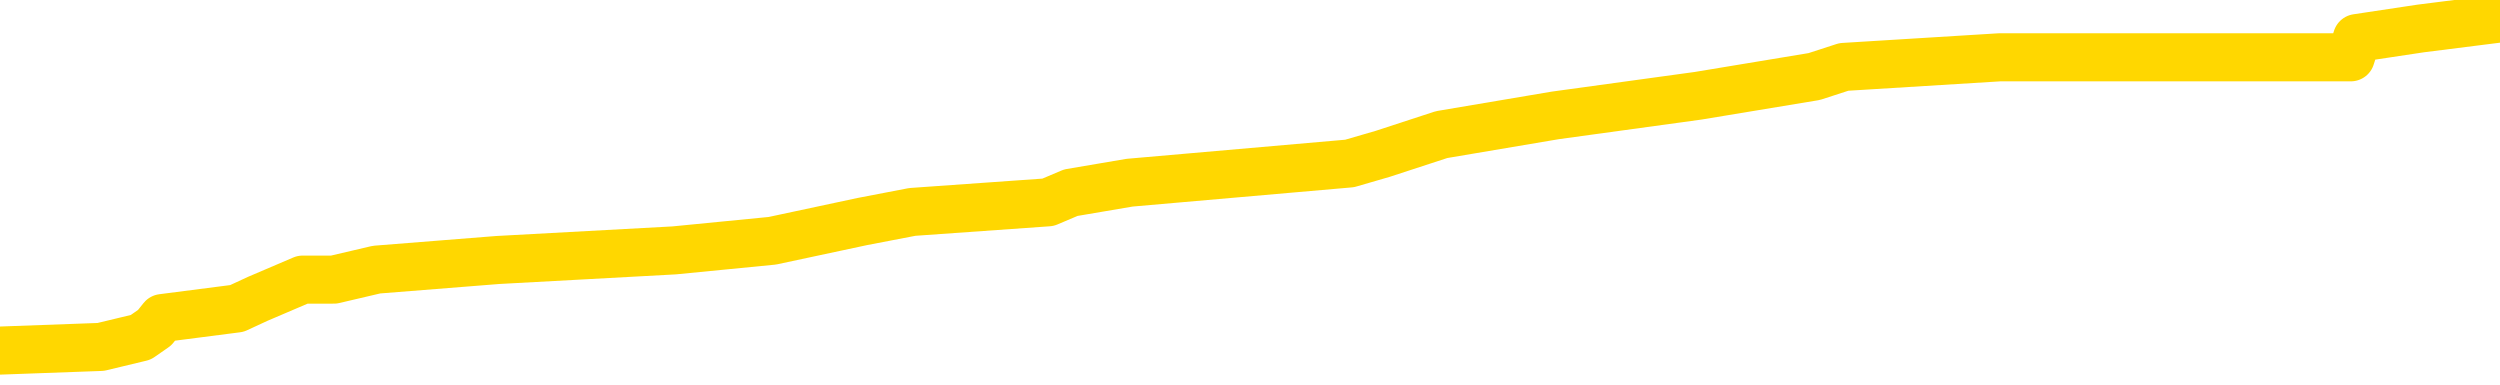 <svg xmlns="http://www.w3.org/2000/svg" version="1.1" viewBox="0 0 6500 1000">
	<path fill="none" stroke="gold" stroke-width="125" stroke-linecap="round" stroke-linejoin="round" d="M0 48994  L-544030 48994 L-543846 48969 L-543356 48918 L-543062 48893 L-542751 48843 L-542517 48818 L-542463 48768 L-542404 48717 L-542251 48692 L-542210 48642 L-542078 48617 L-541785 48592 L-541244 48592 L-540634 48567 L-540586 48567 L-539946 48542 L-539913 48542 L-539387 48542 L-539255 48517 L-538864 48466 L-538536 48416 L-538419 48366 L-538208 48316 L-537491 48316 L-536921 48291 L-536814 48291 L-536639 48265 L-536418 48215 L-536016 48190 L-535991 48140 L-535063 48090 L-534975 48039 L-534893 47989 L-534823 47939 L-534526 47914 L-534374 47864 L-532483 47889 L-532383 47889 L-532120 47889 L-531827 47914 L-531685 47864 L-531436 47864 L-531401 47839 L-531242 47813 L-530779 47763 L-530526 47738 L-530314 47688 L-530062 47663 L-529713 47638 L-528786 47587 L-528692 47537 L-528282 47512 L-527111 47462 L-525922 47437 L-525830 47386 L-525802 47336 L-525536 47286 L-525237 47236 L-525108 47186 L-525071 47135 L-524256 47135 L-523872 47160 L-522812 47186 L-522751 47186 L-522485 47688 L-522014 48165 L-521822 48642 L-521558 49119 L-521221 49094 L-521086 49069 L-520630 49044 L-519887 49019 L-519869 48994 L-519704 48943 L-519636 48943 L-519120 48918 L-518091 48918 L-517895 48893 L-517406 48868 L-517044 48843 L-516636 48843 L-516250 48868 L-514547 48868 L-514449 48868 L-514377 48868 L-514315 48868 L-514131 48843 L-513795 48843 L-513154 48818 L-513077 48793 L-513016 48793 L-512829 48768 L-512750 48768 L-512573 48743 L-512553 48717 L-512323 48717 L-511936 48692 L-511047 48692 L-511008 48667 L-510919 48642 L-510892 48592 L-509884 48567 L-509734 48517 L-509710 48491 L-509577 48466 L-509537 48441 L-508279 48416 L-508221 48416 L-507681 48391 L-507629 48391 L-507582 48391 L-507187 48366 L-507048 48341 L-506848 48316 L-506701 48316 L-506536 48316 L-506260 48341 L-505901 48341 L-505348 48316 L-504704 48291 L-504445 48240 L-504291 48215 L-503890 48190 L-503850 48165 L-503729 48140 L-503668 48165 L-503654 48165 L-503560 48165 L-503267 48140 L-503115 48039 L-502785 47989 L-502707 47939 L-502631 47914 L-502405 47839 L-502338 47788 L-502110 47738 L-502058 47688 L-501893 47663 L-500887 47638 L-500704 47613 L-500153 47587 L-499760 47537 L-499363 47512 L-498513 47462 L-498434 47437 L-497855 47412 L-497414 47412 L-497173 47386 L-497016 47386 L-496615 47336 L-496594 47336 L-496150 47311 L-495744 47286 L-495608 47236 L-495433 47186 L-495297 47135 L-495046 47085 L-494047 47060 L-493964 47035 L-493829 47010 L-493790 46985 L-492900 46960 L-492685 46934 L-492242 46909 L-492124 46884 L-492067 46859 L-491391 46859 L-491291 46834 L-491262 46834 L-489920 46809 L-489514 46784 L-489475 46759 L-488547 46734 L-488448 46708 L-488315 46683 L-487911 46658 L-487885 46633 L-487792 46608 L-487576 46583 L-487165 46533 L-486011 46482 L-485719 46432 L-485691 46382 L-485083 46357 L-484833 46307 L-484813 46282 L-483883 46256 L-483832 46206 L-483710 46181 L-483692 46131 L-483536 46106 L-483361 46056 L-483224 46030 L-483168 46005 L-483060 45980 L-482975 45955 L-482742 45930 L-482667 45905 L-482358 45880 L-482240 45855 L-482071 45829 L-481979 45804 L-481877 45804 L-481853 45779 L-481776 45779 L-481678 45729 L-481312 45704 L-481207 45679 L-480703 45654 L-480252 45629 L-480213 45603 L-480189 45578 L-480149 45553 L-480020 45528 L-479919 45503 L-479478 45478 L-479195 45453 L-478603 45428 L-478473 45403 L-478198 45352 L-478046 45327 L-477892 45302 L-477807 45252 L-477729 45227 L-477543 45202 L-477493 45202 L-477465 45177 L-477386 45151 L-477363 45126 L-477079 45076 L-476476 45026 L-475480 45001 L-475182 44976 L-474448 44951 L-474204 44925 L-474114 44900 L-473536 44875 L-472838 44850 L-472086 44825 L-471767 44800 L-471385 44750 L-471307 44725 L-470673 44699 L-470487 44674 L-470400 44674 L-470270 44674 L-469957 44649 L-469908 44624 L-469766 44599 L-469744 44574 L-468777 44549 L-468231 44524 L-467753 44524 L-467692 44524 L-467368 44524 L-467347 44498 L-467284 44498 L-467074 44473 L-466997 44448 L-466943 44423 L-466920 44398 L-466881 44373 L-466865 44348 L-466108 44323 L-466092 44298 L-465292 44272 L-465140 44247 L-464234 44222 L-463728 44197 L-463499 44147 L-463458 44147 L-463342 44122 L-463166 44097 L-462412 44122 L-462277 44097 L-462113 44072 L-461795 44046 L-461618 43996 L-460596 43946 L-460573 43896 L-460322 43871 L-460109 43820 L-459475 43795 L-459237 43745 L-459204 43695 L-459026 43645 L-458946 43594 L-458856 43569 L-458792 43519 L-458352 43469 L-458328 43444 L-457787 43419 L-457531 43394 L-457037 43368 L-456159 43343 L-456123 43318 L-456070 43293 L-456029 43268 L-455912 43243 L-455635 43218 L-455428 43168 L-455231 43117 L-455208 43067 L-455157 43017 L-455118 42992 L-455040 42967 L-454443 42916 L-454383 42891 L-454279 42866 L-454125 42841 L-453493 42816 L-452812 42791 L-452509 42741 L-452163 42715 L-451965 42690 L-451917 42640 L-451596 42615 L-450969 42590 L-450822 42565 L-450786 42540 L-450728 42515 L-450651 42464 L-450410 42464 L-450322 42439 L-450228 42414 L-449934 42389 L-449800 42364 L-449740 42339 L-449703 42289 L-449430 42289 L-448424 42263 L-448249 42238 L-448198 42238 L-447906 42213 L-447713 42163 L-447380 42138 L-446873 42113 L-446311 42063 L-446297 42012 L-446280 41987 L-446179 41937 L-446065 41887 L-446026 41837 L-445988 41811 L-445922 41811 L-445894 41786 L-445755 41811 L-445463 41811 L-445413 41811 L-445307 41811 L-445043 41786 L-444578 41761 L-444433 41761 L-444379 41711 L-444322 41686 L-444131 41661 L-443765 41636 L-443551 41636 L-443356 41636 L-443298 41636 L-443239 41585 L-443085 41560 L-442816 41535 L-442386 41661 L-442371 41661 L-442294 41636 L-442229 41610 L-442100 41435 L-442076 41410 L-441792 41384 L-441745 41359 L-441690 41334 L-441228 41309 L-441189 41309 L-441148 41284 L-440958 41259 L-440477 41234 L-439990 41209 L-439974 41184 L-439936 41158 L-439679 41133 L-439602 41083 L-439372 41058 L-439356 41008 L-439062 40958 L-438619 40932 L-438173 40907 L-437668 40882 L-437514 40857 L-437228 40832 L-437187 40782 L-436856 40757 L-436634 40732 L-436117 40681 L-436042 40656 L-435794 40606 L-435599 40556 L-435540 40531 L-434763 40506 L-434689 40506 L-434458 40480 L-434442 40480 L-434380 40455 L-434184 40430 L-433720 40430 L-433697 40405 L-433567 40405 L-432266 40405 L-432250 40405 L-432173 40380 L-432079 40380 L-431862 40380 L-431710 40355 L-431531 40380 L-431477 40405 L-431190 40430 L-431151 40430 L-430781 40430 L-430341 40430 L-430158 40430 L-429837 40405 L-429542 40405 L-429096 40355 L-429024 40330 L-428561 40280 L-428124 40254 L-427942 40229 L-426488 40179 L-426356 40154 L-425898 40104 L-425672 40079 L-425286 40028 L-424769 39978 L-423815 39928 L-423021 39878 L-422347 39853 L-421921 39802 L-421610 39777 L-421380 39702 L-420697 39627 L-420684 39551 L-420474 39451 L-420452 39426 L-420277 39375 L-419327 39350 L-419059 39300 L-418244 39275 L-417933 39225 L-417896 39200 L-417839 39149 L-417222 39124 L-416584 39074 L-414958 39049 L-414284 39024 L-413642 39024 L-413564 39024 L-413508 39024 L-413472 39024 L-413444 38999 L-413332 38949 L-413314 38923 L-413291 38898 L-413138 38873 L-413084 38823 L-413007 38798 L-412887 38773 L-412790 38748 L-412672 38723 L-412403 38672 L-412133 38647 L-412116 38597 L-411916 38572 L-411769 38522 L-411542 38496 L-411408 38471 L-411099 38446 L-411039 38421 L-410686 38371 L-410337 38346 L-410237 38321 L-410172 38270 L-410112 38245 L-409728 38195 L-409347 38170 L-409243 38145 L-408983 38120 L-408711 38070 L-408552 38044 L-408520 38019 L-408458 37994 L-408316 37969 L-408133 37944 L-408088 37919 L-407800 37919 L-407784 37894 L-407551 37894 L-407490 37869 L-407451 37869 L-406872 37844 L-406738 37818 L-406715 37718 L-406696 37542 L-406679 37341 L-406663 37140 L-406639 36939 L-406622 36789 L-406601 36613 L-406584 36437 L-406561 36337 L-406544 36236 L-406523 36161 L-406506 36111 L-406457 36035 L-406385 35960 L-406350 35835 L-406326 35734 L-406291 35634 L-406249 35533 L-406212 35483 L-406197 35382 L-406172 35307 L-406135 35257 L-406118 35182 L-406095 35131 L-406078 35081 L-406059 35031 L-406043 34981 L-406014 34905 L-405988 34830 L-405942 34805 L-405926 34755 L-405884 34730 L-405836 34679 L-405765 34629 L-405750 34579 L-405734 34529 L-405672 34504 L-405633 34478 L-405593 34453 L-405427 34428 L-405362 34403 L-405346 34378 L-405302 34328 L-405244 34303 L-405031 34278 L-404998 34252 L-404955 34227 L-404877 34202 L-404340 34177 L-404262 34152 L-404157 34102 L-404069 34077 L-403892 34051 L-403542 34026 L-403386 34001 L-402948 33976 L-402791 33951 L-402662 33926 L-401958 33876 L-401757 33851 L-400796 33800 L-400314 33775 L-400215 33775 L-400122 33750 L-399877 33725 L-399804 33700 L-399361 33650 L-399265 33625 L-399250 33599 L-399234 33574 L-399209 33549 L-398743 33524 L-398526 33499 L-398387 33474 L-398093 33449 L-398004 33424 L-397963 33399 L-397933 33373 L-397761 33348 L-397702 33323 L-397626 33298 L-397545 33273 L-397475 33273 L-397166 33248 L-397081 33223 L-396867 33198 L-396832 33173 L-396149 33147 L-396050 33122 L-395845 33097 L-395798 33072 L-395520 33047 L-395458 33022 L-395441 32972 L-395363 32947 L-395054 32896 L-395030 32871 L-394976 32821 L-394953 32796 L-394831 32771 L-394695 32720 L-394451 32695 L-394325 32695 L-393679 32670 L-393663 32670 L-393638 32670 L-393458 32620 L-393381 32595 L-393290 32570 L-392862 32545 L-392446 32520 L-392053 32469 L-391974 32444 L-391955 32419 L-391592 32394 L-391356 32369 L-391127 32344 L-390814 32319 L-390736 32294 L-390656 32243 L-390478 32193 L-390462 32168 L-390197 32118 L-390116 32093 L-389886 32068 L-389660 32042 L-389345 32042 L-389169 32017 L-388808 32017 L-388417 31992 L-388347 31942 L-388283 31917 L-388143 31867 L-388091 31842 L-387990 31791 L-387488 31766 L-387291 31741 L-387044 31716 L-386858 31691 L-386559 31666 L-386483 31641 L-386317 31590 L-385432 31565 L-385404 31515 L-385281 31465 L-384702 31440 L-384624 31415 L-383911 31415 L-383599 31415 L-383386 31415 L-383369 31415 L-382982 31415 L-382457 31364 L-382011 31339 L-381682 31314 L-381529 31289 L-381203 31289 L-381024 31264 L-380943 31264 L-380737 31214 L-380561 31189 L-379632 31163 L-378743 31138 L-378704 31113 L-378476 31113 L-378097 31088 L-377309 31063 L-377075 31038 L-376999 31013 L-376641 30988 L-376070 30937 L-375803 30912 L-375416 30887 L-375313 30887 L-375143 30887 L-374524 30887 L-374313 30887 L-374005 30887 L-373952 30862 L-373824 30837 L-373771 30812 L-373652 30787 L-373316 30737 L-372357 30711 L-372225 30661 L-372024 30636 L-371392 30611 L-371081 30586 L-370667 30561 L-370640 30536 L-370494 30511 L-370074 30485 L-368742 30485 L-368695 30460 L-368566 30410 L-368549 30385 L-367971 30335 L-367766 30310 L-367736 30285 L-367695 30259 L-367638 30234 L-367600 30209 L-367522 30184 L-367379 30159 L-366925 30134 L-366807 30109 L-366521 30084 L-366149 30059 L-366052 30033 L-365726 30008 L-365371 29983 L-365201 29958 L-365154 29933 L-365045 29908 L-364956 29883 L-364928 29858 L-364852 29807 L-364548 29782 L-364514 29732 L-364443 29707 L-364075 29682 L-363739 29657 L-363658 29657 L-363439 29632 L-363267 29606 L-363240 29581 L-362742 29556 L-362193 29506 L-361313 29481 L-361214 29431 L-361137 29406 L-360863 29380 L-360616 29330 L-360542 29305 L-360480 29255 L-360361 29230 L-360319 29205 L-360209 29180 L-360132 29129 L-359431 29104 L-359186 29079 L-359146 29054 L-358990 29029 L-358390 29029 L-358164 29029 L-358072 29029 L-357596 29029 L-356999 28979 L-356479 28954 L-356458 28928 L-356313 28903 L-355993 28903 L-355451 28903 L-355219 28903 L-355049 28903 L-354562 28878 L-354335 28853 L-354250 28828 L-353903 28803 L-353577 28803 L-353054 28778 L-352727 28753 L-352127 28728 L-351929 28677 L-351877 28652 L-351836 28627 L-351555 28602 L-350871 28552 L-350561 28527 L-350536 28476 L-350344 28451 L-350122 28426 L-350036 28401 L-349372 28351 L-349348 28326 L-349126 28275 L-348796 28250 L-348444 28200 L-348239 28175 L-348007 28125 L-347749 28100 L-347559 28049 L-347512 28024 L-347285 27999 L-347250 27974 L-347094 27949 L-346879 27924 L-346706 27899 L-346615 27874 L-346338 27849 L-346094 27823 L-345779 27798 L-345352 27798 L-345315 27798 L-344832 27798 L-344598 27798 L-344386 27773 L-344160 27748 L-343610 27748 L-343363 27723 L-342529 27723 L-342473 27698 L-342452 27673 L-342294 27648 L-341832 27623 L-341792 27597 L-341452 27547 L-341318 27522 L-341096 27497 L-340523 27472 L-340052 27447 L-339857 27422 L-339664 27397 L-339475 27371 L-339373 27346 L-339005 27321 L-338958 27296 L-338877 27271 L-337583 27246 L-337535 27221 L-337267 27221 L-337122 27221 L-336571 27221 L-336454 27196 L-336372 27171 L-336013 27145 L-335789 27120 L-335508 27095 L-335179 27045 L-334671 27020 L-334558 26995 L-334480 26970 L-334315 26945 L-334021 26945 L-333552 26945 L-333356 26970 L-333305 26970 L-332655 26945 L-332534 26919 L-332079 26919 L-332044 26894 L-331575 26869 L-331465 26844 L-331448 26819 L-331232 26819 L-331051 26794 L-330520 26794 L-329490 26794 L-329291 26769 L-328832 26744 L-327884 26693 L-327785 26668 L-327431 26618 L-327371 26593 L-327356 26568 L-327321 26543 L-326952 26518 L-326832 26492 L-326590 26467 L-326426 26442 L-326238 26417 L-326118 26392 L-325047 26342 L-324189 26317 L-323977 26266 L-323879 26241 L-323705 26191 L-323372 26166 L-323300 26141 L-323243 26116 L-323067 26116 L-322678 26091 L-322443 26066 L-322332 26040 L-322215 26015 L-321234 25990 L-321208 25965 L-320614 25915 L-320582 25915 L-320433 25890 L-320149 25865 L-319237 25865 L-318291 25865 L-318138 25840 L-318035 25840 L-317903 25814 L-317760 25789 L-317734 25764 L-317620 25739 L-317401 25714 L-316720 25689 L-316591 25664 L-316287 25639 L-316048 25588 L-315715 25563 L-315076 25538 L-314734 25488 L-314672 25463 L-314516 25463 L-313595 25463 L-313124 25463 L-313081 25463 L-313068 25438 L-313027 25413 L-313005 25387 L-312978 25362 L-312834 25337 L-312411 25312 L-312076 25312 L-311885 25287 L-311456 25287 L-311268 25262 L-310879 25212 L-310345 25187 L-309972 25161 L-309951 25161 L-309701 25136 L-309583 25111 L-309507 25086 L-309371 25061 L-309332 25036 L-309252 25011 L-308857 24986 L-308362 24961 L-308250 24910 L-308077 24885 L-307768 24860 L-307321 24835 L-306998 24810 L-306855 24760 L-306428 24709 L-306275 24659 L-306220 24609 L-305406 24584 L-305386 24559 L-305014 24534 L-304958 24534 L-303829 24509 L-303761 24509 L-303202 24483 L-303008 24458 L-302871 24433 L-302638 24408 L-302291 24383 L-302256 24333 L-302221 24308 L-302153 24257 L-301804 24232 L-301632 24207 L-301147 24182 L-301131 24157 L-300805 24132 L-300648 24107 L-299507 24057 L-299482 24031 L-299291 23981 L-299097 23956 L-298847 23931 L-298830 23906 L-297809 23881 L-297512 23856 L-297436 23830 L-297300 23780 L-297124 23755 L-296548 23705 L-296332 23680 L-296268 23655 L-296138 23630 L-296101 23579 L-295578 23554 L-295440 33449 L-295425 33449 L-295402 33449 L-295382 33449 L-295155 23529 L-294379 23529 L-294338 23529 L-293970 23529 L-293891 23504 L-293839 23479 L-293166 23454 L-292424 23429 L-291999 23429 L-291551 23404 L-290490 23378 L-290178 23328 L-289768 23328 L-289696 23303 L-289172 23303 L-289077 23303 L-289059 23303 L-288614 23278 L-288429 23228 L-287649 23178 L-286976 23152 L-286564 23077 L-286332 23027 L-286192 23002 L-286110 22952 L-286090 22926 L-286014 22926 L-285886 22901 L-285569 22926 L-285344 22926 L-285019 22901 L-284957 22901 L-284587 22901 L-284554 22901 L-284346 22901 L-283678 22901 L-283601 22901 L-283443 22851 L-283332 22851 L-283006 22826 L-282851 22801 L-282510 22801 L-282453 22751 L-282115 22700 L-281911 22675 L-281858 22625 L-280482 22600 L-280352 22575 L-279919 22550 L-279598 22525 L-278770 22474 L-278647 22449 L-277916 22399 L-277760 22349 L-277720 22324 L-277666 22299 L-277643 22273 L-277529 22248 L-277232 22223 L-276942 22198 L-276888 22173 L-276767 22148 L-276737 22123 L-276638 22098 L-276194 22098 L-276042 22073 L-275207 22073 L-274664 22047 L-274330 22047 L-274314 22022 L-274239 21997 L-274122 21972 L-273928 21947 L-273664 21922 L-272829 21897 L-272733 21872 L-272211 21847 L-272170 21821 L-272070 21796 L-271242 21796 L-271107 21771 L-270768 21771 L-270214 21746 L-269834 21721 L-269671 21696 L-269361 21671 L-268549 21646 L-268243 21621 L-267974 21621 L-267653 21621 L-267332 21646 L-267056 21646 L-266228 21595 L-266133 21570 L-266040 21495 L-265936 21420 L-265549 21344 L-265069 21294 L-265052 21269 L-264934 21244 L-264566 21194 L-264471 21169 L-263637 21118 L-263560 21093 L-263261 21068 L-263170 21043 L-262763 20993 L-262652 20942 L-261953 20917 L-261480 20892 L-261420 20867 L-261201 20817 L-260927 20792 L-260814 20767 L-259787 20742 L-259400 20716 L-259380 20691 L-259048 20666 L-258803 20641 L-258370 20616 L-258260 20591 L-258142 20566 L-257690 20516 L-257100 20490 L-256763 20465 L-254870 20440 L-254757 20390 L-254545 20365 L-253227 20340 L-253120 14689 L-253054 9114 L-253018 3966 L-252956 3966 L-252457 9566 L-251782 15091 L-251760 20189 L-251489 20139 L-250521 20139 L-249832 20114 L-249670 20089 L-249129 20064 L-249039 20038 L-248020 20013 L-247072 19963 L-246707 19988 L-246604 20013 L-246016 20013 L-245956 20013 L-245856 19988 L-245415 19938 L-245308 19913 L-244866 19888 L-243866 19812 L-243610 19737 L-243507 19662 L-243377 19612 L-243010 19561 L-242430 19511 L-242399 19486 L-242083 19461 L-240100 19436 L-239984 19411 L-239917 19411 L-239558 19385 L-237939 19360 L-237762 19360 L-237617 19360 L-236795 19385 L-236742 19411 L-236688 19411 L-236254 19411 L-235273 19436 L-235199 19436 L-234115 19411 L-233902 19411 L-233186 19360 L-232797 19335 L-232578 19285 L-232259 19235 L-231765 19185 L-231637 19159 L-231408 19109 L-231176 19059 L-231117 19034 L-230827 19009 L-230555 18959 L-229525 18933 L-227860 18908 L-227441 18883 L-227304 18858 L-227148 18858 L-226842 18833 L-226614 18783 L-226456 18758 L-226297 18707 L-226127 18657 L-226080 18632 L-226027 18607 L-226005 18607 L-225619 18582 L-225369 18582 L-225099 18582 L-224938 18582 L-224848 18582 L-223190 18582 L-223024 18607 L-222644 18582 L-222184 18582 L-221575 18532 L-220482 18507 L-220051 18481 L-220019 18456 L-219957 18431 L-219939 18406 L-218236 18381 L-218194 18356 L-217727 18331 L-217541 18306 L-217508 18255 L-216913 18230 L-216863 18205 L-216540 18180 L-216490 18155 L-216279 18130 L-216261 18105 L-215995 18054 L-215942 18029 L-215473 18004 L-214963 17954 L-214884 17954 L-214590 17929 L-214574 17904 L-214535 17879 L-214464 17854 L-214307 17828 L-213361 17828 L-213304 17828 L-212783 17828 L-212591 17803 L-212490 17803 L-212264 17778 L-211754 17778 L-211366 18456 L-211297 18456 L-210948 18431 L-210591 18406 L-209463 17678 L-209411 17628 L-209185 17602 L-209151 17577 L-209026 17527 L-208928 17527 L-208663 17527 L-207923 17552 L-207344 17552 L-207051 17552 L-206345 17552 L-206166 17527 L-206143 17527 L-205507 17502 L-205196 17477 L-204799 17477 L-204769 17452 L-204748 17427 L-204595 17402 L-203910 17402 L-203893 17402 L-203553 17402 L-203281 17376 L-203243 17351 L-203187 17301 L-203165 17276 L-203093 17251 L-202761 17226 L-202655 17201 L-202626 17150 L-202428 17125 L-202276 17100 L-201407 17075 L-200845 17025 L-200829 17025 L-200728 17000 L-200625 17025 L-200479 17025 L-200401 17025 L-200363 17000 L-200307 16975 L-200234 16950 L-200089 16924 L-199607 16924 L-199203 16899 L-198337 16924 L-198317 16924 L-198059 16924 L-197982 16924 L-197953 16899 L-197943 16849 L-197926 16824 L-197633 16799 L-197593 16774 L-197521 16749 L-197448 16724 L-197243 16698 L-197083 16623 L-196781 16548 L-196704 16447 L-196687 16372 L-196471 16322 L-196239 16322 L-196129 16347 L-195760 16372 L-195601 16372 L-195370 16372 L-195202 16372 L-195056 16347 L-194924 16322 L-193649 16271 L-193245 16221 L-193184 16196 L-193068 16146 L-192642 16121 L-192627 16071 L-192565 16045 L-192292 15995 L-192179 15970 L-191897 15920 L-191620 15895 L-191195 15845 L-191172 15819 L-191094 15794 L-190969 15769 L-190382 15744 L-189991 15719 L-189655 15694 L-189066 15669 L-188964 15669 L-188793 15644 L-188657 15644 L-187829 15619 L-186644 15593 L-186608 15568 L-186553 15568 L-186332 15543 L-186127 15543 L-185972 15543 L-185716 15518 L-185639 15493 L-185096 15468 L-185060 15443 L-184811 15418 L-184424 15393 L-183598 15367 L-183240 15342 L-182929 15342 L-182671 15317 L-182448 15292 L-182042 15267 L-181925 15242 L-181742 15217 L-181689 15217 L-181500 15192 L-181329 15167 L-181301 15141 L-181020 15116 L-180710 15091 L-180572 15066 L-180262 15041 L-180068 15041 L-180053 15016 L-179333 15016 L-179200 14966 L-178902 14940 L-178811 14915 L-178211 14915 L-178173 14890 L-178094 14865 L-177474 14840 L-177322 14790 L-177282 14765 L-176971 14740 L-176779 14714 L-176586 14664 L-176531 14614 L-176222 14589 L-176170 14564 L-176115 14589 L-176089 14589 L-175964 14589 L-175154 14564 L-175077 14539 L-174537 14514 L-174268 14488 L-173609 14463 L-172701 14438 L-172460 14413 L-171927 14388 L-171710 14363 L-170603 14388 L-170552 14388 L-169777 14388 L-169229 14363 L-169118 14338 L-168965 14288 L-168910 14262 L-168744 14237 L-168367 14212 L-167920 14187 L-167865 14162 L-167711 14137 L-167031 14112 L-166810 14087 L-166293 14062 L-165444 14011 L-165428 13986 L-163637 13961 L-163082 13936 L-162965 13911 L-161959 13886 L-161923 13861 L-161690 13861 L-161597 13861 L-161557 13861 L-161225 13836 L-160874 13810 L-160608 13760 L-160322 13735 L-160011 13685 L-159757 13635 L-159663 13609 L-159173 13584 L-158966 13559 L-158400 13534 L-158286 13559 L-157935 13534 L-157883 13534 L-157843 13534 L-157240 13484 L-156506 13434 L-155925 13383 L-155689 13333 L-155149 13258 L-154996 13208 L-154494 13183 L-154285 13132 L-154262 13132 L-154203 13107 L-153240 13107 L-153063 13082 L-152621 13057 L-152597 13007 L-152442 12982 L-152360 12982 L-152210 13007 L-151563 13007 L-151513 12982 L-150393 12957 L-149409 12931 L-149347 12906 L-148627 12881 L-147762 12856 L-147383 12831 L-147164 12831 L-146405 12806 L-146353 12781 L-146044 12731 L-145192 12731 L-144999 12705 L-144822 12680 L-144598 12680 L-144471 12655 L-144279 12655 L-144047 12630 L-143877 12655 L-143591 12630 L-143311 12630 L-143228 12605 L-143058 12580 L-143041 12530 L-142887 12505 L-142848 12479 L-142072 12454 L-141996 12454 L-141764 12404 L-141337 12379 L-140991 12354 L-140408 12329 L-140140 12329 L-139881 12329 L-139751 12279 L-139735 12253 L-139621 12228 L-139597 12203 L-139363 12178 L-139327 12153 L-138011 12153 L-137955 12128 L-137276 12078 L-136704 12078 L-136578 12078 L-136425 12078 L-136348 12078 L-136036 12027 L-135763 12002 L-135674 11952 L-135573 11952 L-134645 11927 L-134568 11927 L-134204 11927 L-134180 11902 L-134143 11877 L-133368 11826 L-133276 11801 L-133136 11776 L-132734 11751 L-132473 11751 L-132229 11776 L-132015 11751 L-131935 11751 L-131858 11751 L-131782 11751 L-131595 11776 L-131528 11776 L-131279 11776 L-131224 11751 L-131086 11726 L-131007 11676 L-130893 11651 L-130670 11626 L-130506 11600 L-130465 11575 L-130295 11550 L-129925 11525 L-129910 11500 L-129794 11475 L-129072 11450 L-129037 11425 L-128904 11425 L-128556 11400 L-128144 11400 L-128108 11400 L-128030 11374 L-127991 11349 L-127627 11324 L-127423 11299 L-127408 11274 L-127063 11249 L-126714 11249 L-126388 11249 L-126287 11224 L-126134 11224 L-125939 11199 L-125708 11199 L-125615 11199 L-125460 11199 L-125382 11199 L-125342 11174 L-125228 11148 L-125205 11123 L-124954 11123 L-124815 11073 L-124238 10998 L-123409 10948 L-122922 10897 L-122800 10872 L-122762 10847 L-122749 10822 L-122597 10772 L-122496 10721 L-122263 10696 L-121873 10646 L-121568 10621 L-121553 10596 L-121382 10571 L-121143 10521 L-120547 10521 L-119943 10495 L-119904 10495 L-119863 10495 L-119710 10470 L-119657 10445 L-119594 10420 L-119526 10395 L-119471 10345 L-119446 10320 L-119399 10295 L-119305 10244 L-119168 10219 L-119015 10194 L-118882 10169 L-118842 10169 L-118806 10144 L-118744 10119 L-118471 10069 L-118156 10043 L-118115 9993 L-118030 9968 L-117853 9943 L-117615 9918 L-117258 9893 L-117228 9868 L-116659 9843 L-116536 9817 L-116300 9792 L-116277 9792 L-115996 9767 L-115710 9767 L-115455 9767 L-114883 9742 L-114586 9717 L-114510 9692 L-113811 9667 L-113734 9642 L-113698 9617 L-113672 9591 L-113621 9541 L-113427 9516 L-113286 9466 L-113251 9441 L-113210 9416 L-112615 9391 L-112383 9365 L-112099 9541 L-112045 9692 L-111971 9868 L-111893 10018 L-111657 9968 L-111413 9943 L-111277 9918 L-111171 9893 L-111091 9868 L-110704 9817 L-110577 9792 L-110424 9767 L-110387 9742 L-110241 9717 L-110019 9692 L-109845 9667 L-109776 9642 L-108955 9591 L-108939 9591 L-108644 9566 L-107856 9541 L-107546 9541 L-107400 9516 L-107172 9491 L-106971 9441 L-106034 9416 L-105998 9391 L-105975 9365 L-105934 9315 L-105666 9290 L-105069 9265 L-105005 9240 L-104970 9215 L-104953 9190 L-104258 9190 L-104057 9190 L-104025 9190 L-103691 9190 L-103584 9164 L-102959 9114 L-102455 9089 L-102417 9039 L-101975 9039 L-101879 9014 L-101720 9014 L-101407 9014 L-101395 9014 L-100955 9039 L-100473 9064 L-100343 9064 L-100023 9064 L-99955 9039 L-99651 9039 L-99475 9014 L-99281 8989 L-99039 8938 L-98841 8888 L-98815 8838 L-98237 8813 L-98167 8788 L-97758 8763 L-97703 8738 L-97657 8712 L-97293 8687 L-97147 8662 L-96942 8637 L-96845 8637 L-96690 8612 L-96629 8587 L-96481 8537 L-96380 8512 L-95824 8512 L-95801 8562 L-95629 8587 L-95087 8612 L-95026 8612 L-94973 8562 L-94944 8512 L-94873 8486 L-94856 8436 L-94793 8411 L-94756 8361 L-94602 8336 L-94276 8311 L-93710 8286 L-93695 8260 L-93633 8210 L-93532 8160 L-93486 8160 L-93243 8135 L-92821 8135 L-92666 8135 L-90924 8085 L-90383 8060 L-89439 8034 L-89030 8009 L-88489 7959 L-88293 7934 L-88124 7909 L-87828 7884 L-87714 7859 L-87698 7859 L-87544 7834 L-87404 7808 L-87327 7758 L-87195 7758 L-86847 7758 L-86477 7783 L-85879 7783 L-85703 7783 L-85547 7758 L-85278 7733 L-85126 7733 L-84835 7808 L-84812 7859 L-84729 7909 L-84501 7959 L-83801 7934 L-83675 7909 L-83244 7884 L-83149 7859 L-81944 7859 L-81895 7834 L-81602 7834 L-81198 7808 L-80923 7758 L-80903 7733 L-80786 7708 L-80710 7683 L-80528 7658 L-80048 7633 L-79597 7582 L-79187 7557 L-79156 7532 L-78738 7507 L-78624 7507 L-78506 7507 L-78490 7507 L-78296 7482 L-78275 7432 L-78042 7407 L-77599 7381 L-77280 7331 L-76815 7331 L-76649 7306 L-76495 7281 L-76339 7281 L-75885 7281 L-75566 7281 L-75511 7306 L-75140 7306 L-75102 7331 L-74776 7331 L-74659 7306 L-74561 7281 L-74235 7231 L-73847 7206 L-73587 7181 L-73228 7130 L-72972 7105 L-70802 7080 L-70752 7055 L-70730 7030 L-70318 7030 L-70257 7030 L-70186 7055 L-69956 7055 L-69645 7030 L-69342 6980 L-69297 6955 L-68989 6929 L-68857 6904 L-68640 6879 L-67928 6854 L-67773 6854 L-67634 6829 L-67486 6829 L-67464 6829 L-67270 6804 L-67245 6779 L-67154 6754 L-67132 6729 L-67115 6703 L-67015 6678 L-66087 6653 L-65629 6653 L-64537 6603 L-64114 6603 L-63710 6578 L-63672 6553 L-63418 6528 L-62644 6477 L-62627 6452 L-62603 6427 L-62410 6402 L-61673 6377 L-61404 6352 L-61364 6327 L-60965 6276 L-60940 6251 L-60151 6226 L-59471 6201 L-58100 6176 L-57830 6151 L-57781 6126 L-57243 6076 L-57210 6050 L-57109 6000 L-56785 5975 L-56706 5950 L-56437 5950 L-55524 5925 L-55385 5925 L-55136 5875 L-54591 5875 L-54169 5850 L-53976 5824 L-53961 5824 L-53823 5774 L-53729 5749 L-53601 5724 L-53341 5699 L-53317 5649 L-53225 5624 L-52915 5598 L-52855 5573 L-52738 5573 L-52388 5573 L-51578 5573 L-51346 5523 L-50517 5523 L-50285 5473 L-50069 5448 L-49550 5448 L-48912 5423 L-48496 5398 L-48173 5372 L-47693 5347 L-47267 5347 L-47206 5322 L-46857 5322 L-46817 5297 L-46803 5272 L-46703 5222 L-46658 5222 L-46173 5197 L-45371 5197 L-45037 5197 L-43956 5172 L-43476 5146 L-43453 5121 L-43313 5096 L-42757 5071 L-42060 5046 L-41751 5021 L-41529 4996 L-41425 4971 L-41322 4920 L-40651 4895 L-40557 4870 L-40535 4870 L-40458 4845 L-40280 4845 L-40108 4845 L-39927 4820 L-39914 4795 L-39837 4770 L-39673 4745 L-39158 4719 L-39142 4694 L-39002 4694 L-38639 4669 L-38615 4669 L-38484 4644 L-38460 4619 L-38098 4594 L-37572 4544 L-37479 4519 L-37263 4468 L-37169 4443 L-37145 4418 L-36680 4393 L-36603 4393 L-36202 4368 L-35751 4368 L-34499 4343 L-34460 4318 L-34029 4293 L-33996 4267 L-33277 4242 L-33101 4217 L-32965 4192 L-32658 4167 L-32603 4142 L-32579 4092 L-32563 4041 L-32388 4016 L-32198 3991 L-31691 3991 L-31317 3790 L-30979 3564 L-30940 3363 L-30221 3188 L-30127 3162 L-30089 3137 L-29547 3137 L-29524 3112 L-29121 3087 L-28696 3062 L-28425 3062 L-28245 3037 L-27999 2987 L-27976 2962 L-27919 2911 L-27303 2886 L-26800 2861 L-26413 2861 L-25794 2886 L-25578 2886 L-25423 2911 L-24130 2861 L-24031 2836 L-23589 2786 L-23257 2761 L-22957 2710 L-22714 2685 L-21980 2635 L-21400 2610 L-20571 2585 L-20471 2560 L-19913 2535 L-19775 2510 L-18133 2484 L-18072 2484 L-17978 2484 L-17011 2484 L-16834 2459 L-16547 2459 L-16329 2459 L-16251 2434 L-15980 2434 L-15864 2409 L-15711 2384 L-15401 2359 L-15323 2334 L-15232 2334 L-15154 2309 L-15038 2309 L-14859 2284 L-14767 2258 L-14729 2233 L-14226 2233 L-14007 2208 L-13878 2208 L-13722 2183 L-13668 2158 L-13543 2158 L-13158 2133 L-12650 2108 L-12578 2083 L-12097 2058 L-12020 2032 L-11920 2032 L-11687 2007 L-11222 2007 L-10992 2007 L-10975 2007 L-10743 2007 L-10589 2007 L-10527 2007 L-10334 1982 L-10063 1932 L-9312 1907 L-8359 1907 L-8323 1882 L-8098 1882 L-7658 1882 L-7377 1831 L-7029 1806 L-5960 1781 L-5032 1781 L-4901 1781 L-4854 1781 L-4785 1756 L-4630 1756 L-4553 1706 L-4379 1656 L-3945 1605 L-3740 1580 L-3680 1530 L-3098 1505 L-2944 1455 L-2828 1430 L-2787 1405 L-2618 1379 L-2481 1354 L-2270 1304 L-2193 1279 L-2169 1254 L-1961 1204 L-1551 1179 L-1526 1153 L-1303 1128 L-1158 1103 L-1123 1078 L-1110 1053 L-1087 1028 L-854 1003 L-668 978 L-451 953 L-426 927 L262 902 L366 877 L402 852 L422 827 L616 802 L670 777 L787 727 L868 727 L979 701 L1294 676 L1753 651 L2008 626 L2242 576 L2372 551 L2725 526 L2784 501 L2937 475 L3509 425 L3595 400 L3748 350 L4044 300 L4415 249 L4717 199 L4794 174 L5199 149 L5367 149 L5511 149 L6051 149 L6112 149 L6128 99 L6294 74 L6500 48" />
</svg>
